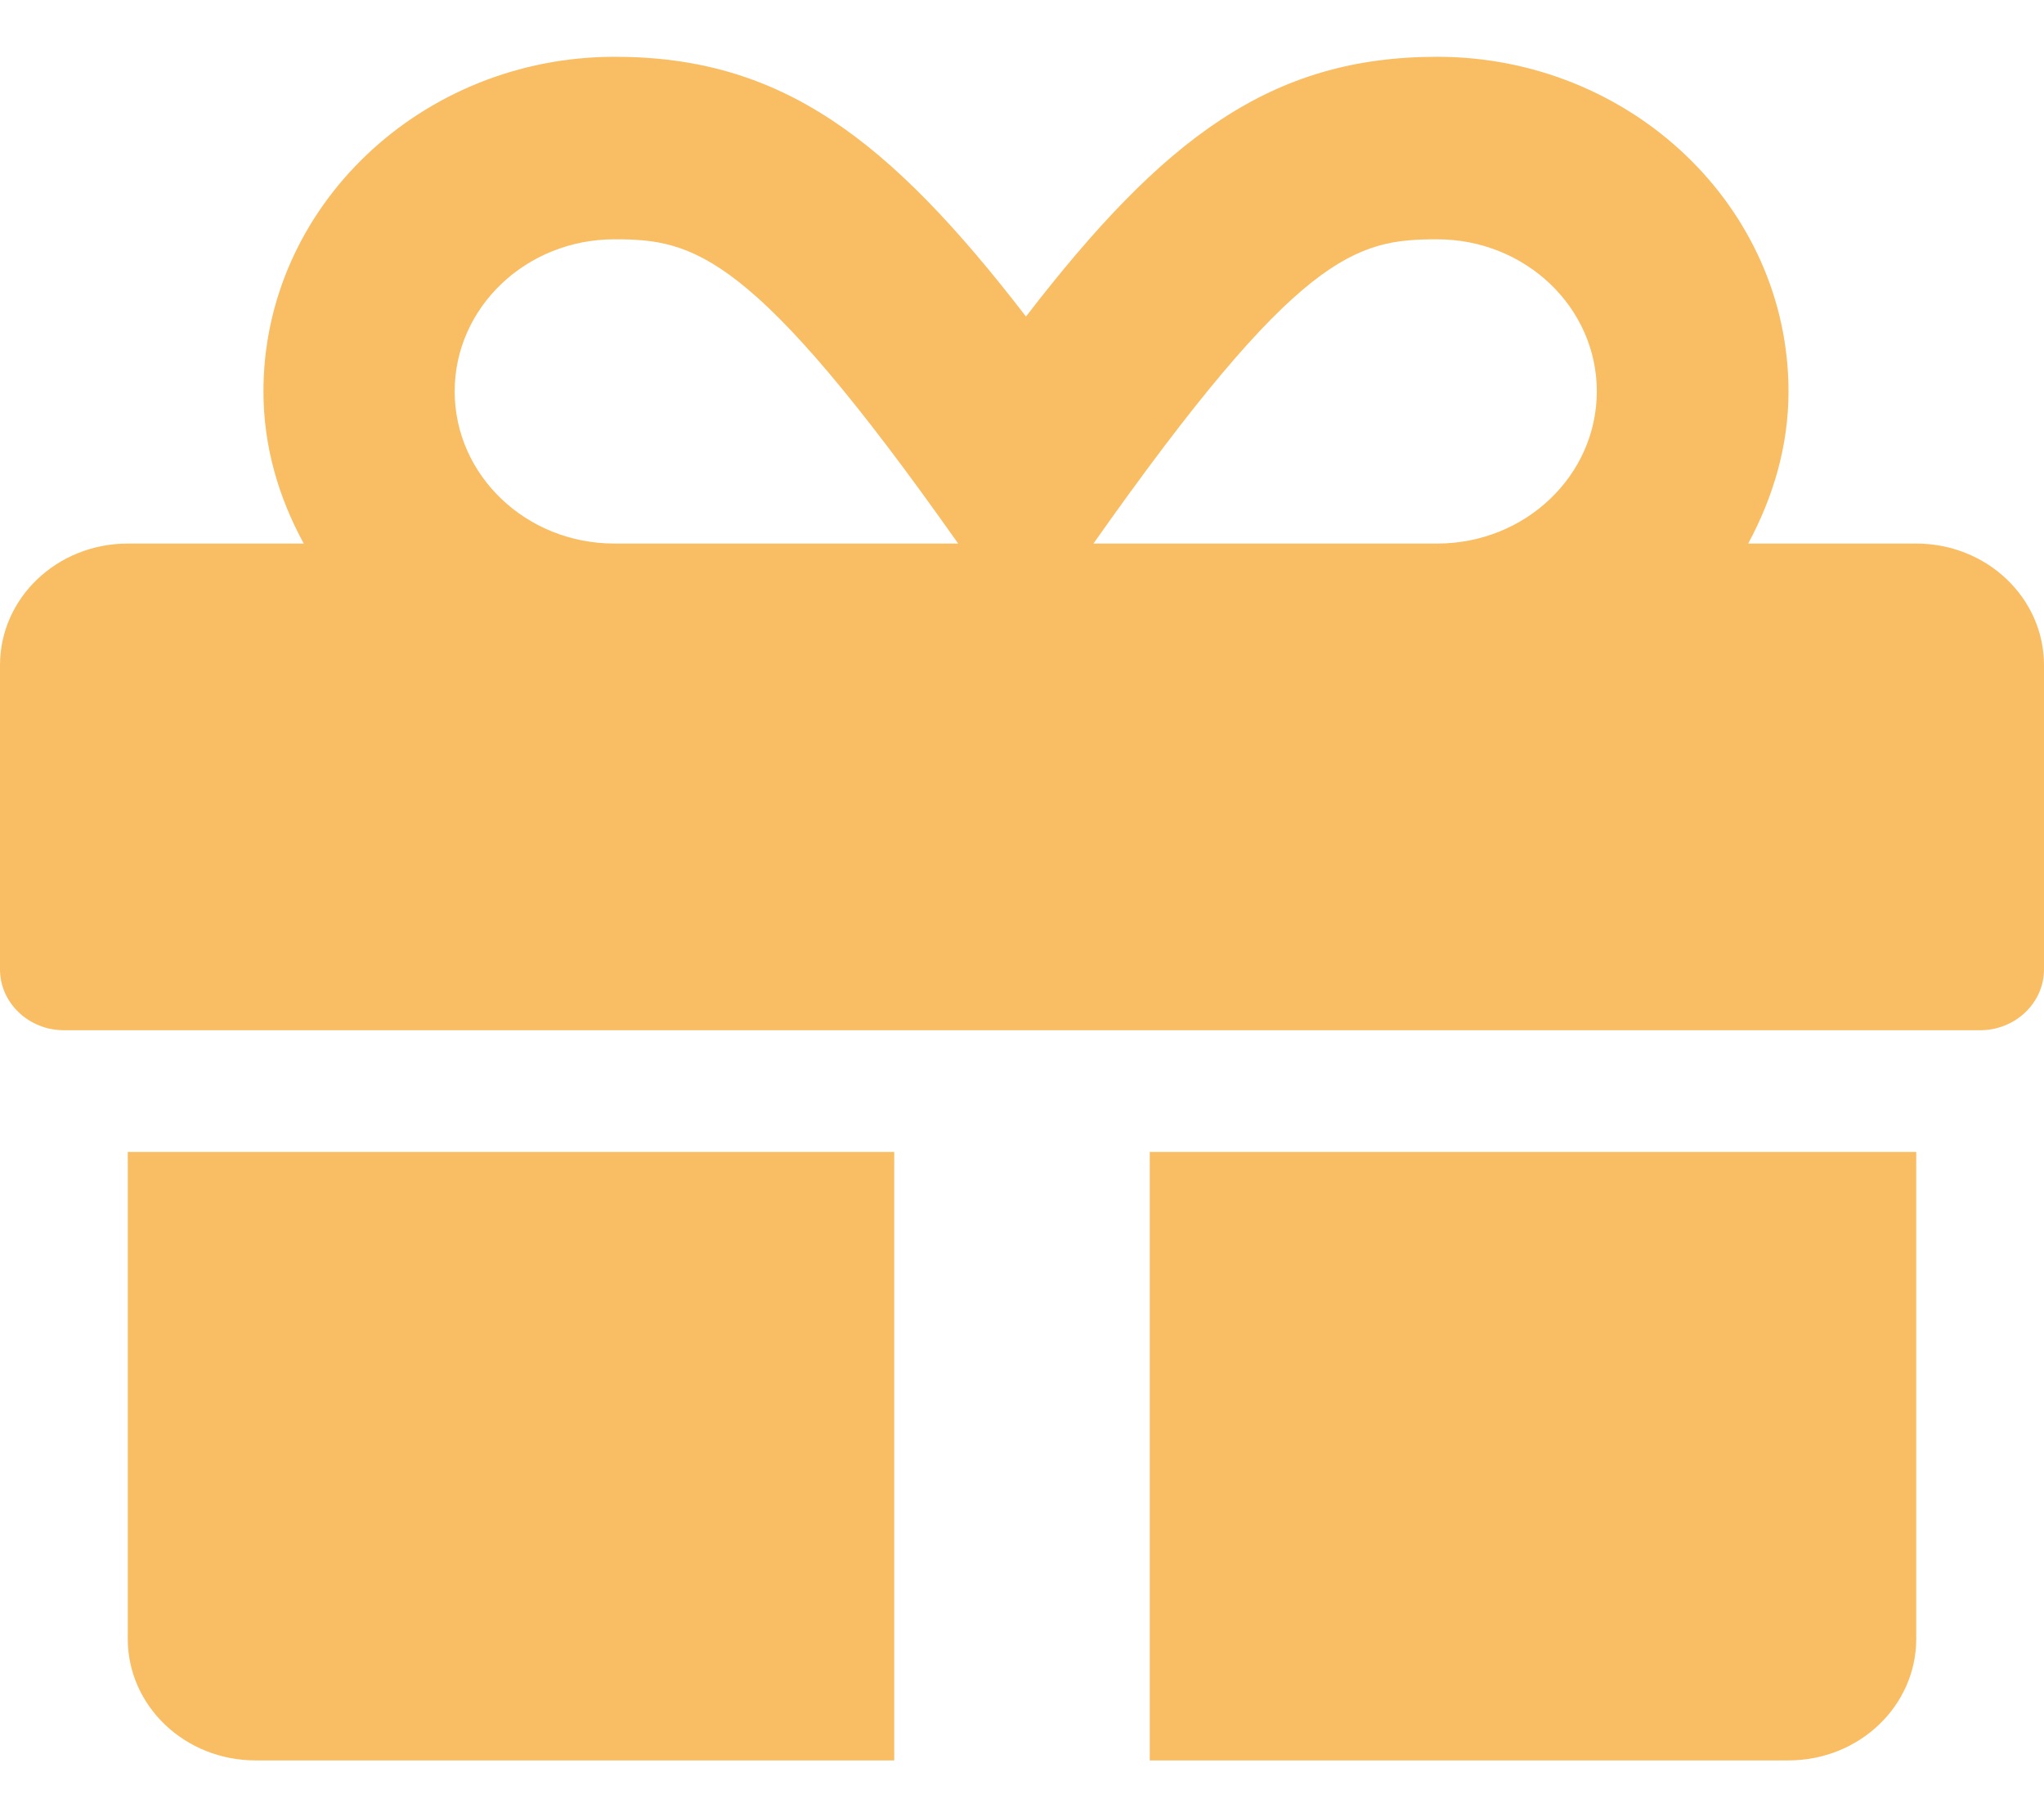 <svg width="18" height="16" viewBox="0 0 18 16" fill="none" xmlns="http://www.w3.org/2000/svg">
<path d="M1.125 14.429C1.125 15.021 1.628 15.5 2.25 15.5H7.875V10.143H1.125V14.429ZM10.125 15.5H15.75C16.372 15.5 16.875 15.021 16.875 14.429V10.143H10.125V15.5ZM16.875 4.786H15.395C15.613 4.381 15.75 3.932 15.75 3.446C15.75 1.823 14.361 0.5 12.656 0.5C11.194 0.5 10.248 1.213 9.035 2.787C7.822 1.213 6.877 0.5 5.414 0.5C3.709 0.5 2.32 1.823 2.32 3.446C2.32 3.932 2.454 4.381 2.675 4.786H1.125C0.503 4.786 0 5.265 0 5.857V8.536C0 8.83 0.253 9.071 0.562 9.071H17.438C17.747 9.071 18 8.83 18 8.536V5.857C18 5.265 17.497 4.786 16.875 4.786ZM5.411 4.786C4.634 4.786 4.004 4.186 4.004 3.446C4.004 2.706 4.634 2.107 5.411 2.107C6.11 2.107 6.627 2.218 8.438 4.786H5.411ZM12.656 4.786H9.629C11.436 2.224 11.939 2.107 12.656 2.107C13.433 2.107 14.062 2.706 14.062 3.446C14.062 4.186 13.433 4.786 12.656 4.786Z" fill="#F9BD63"/>
</svg>

